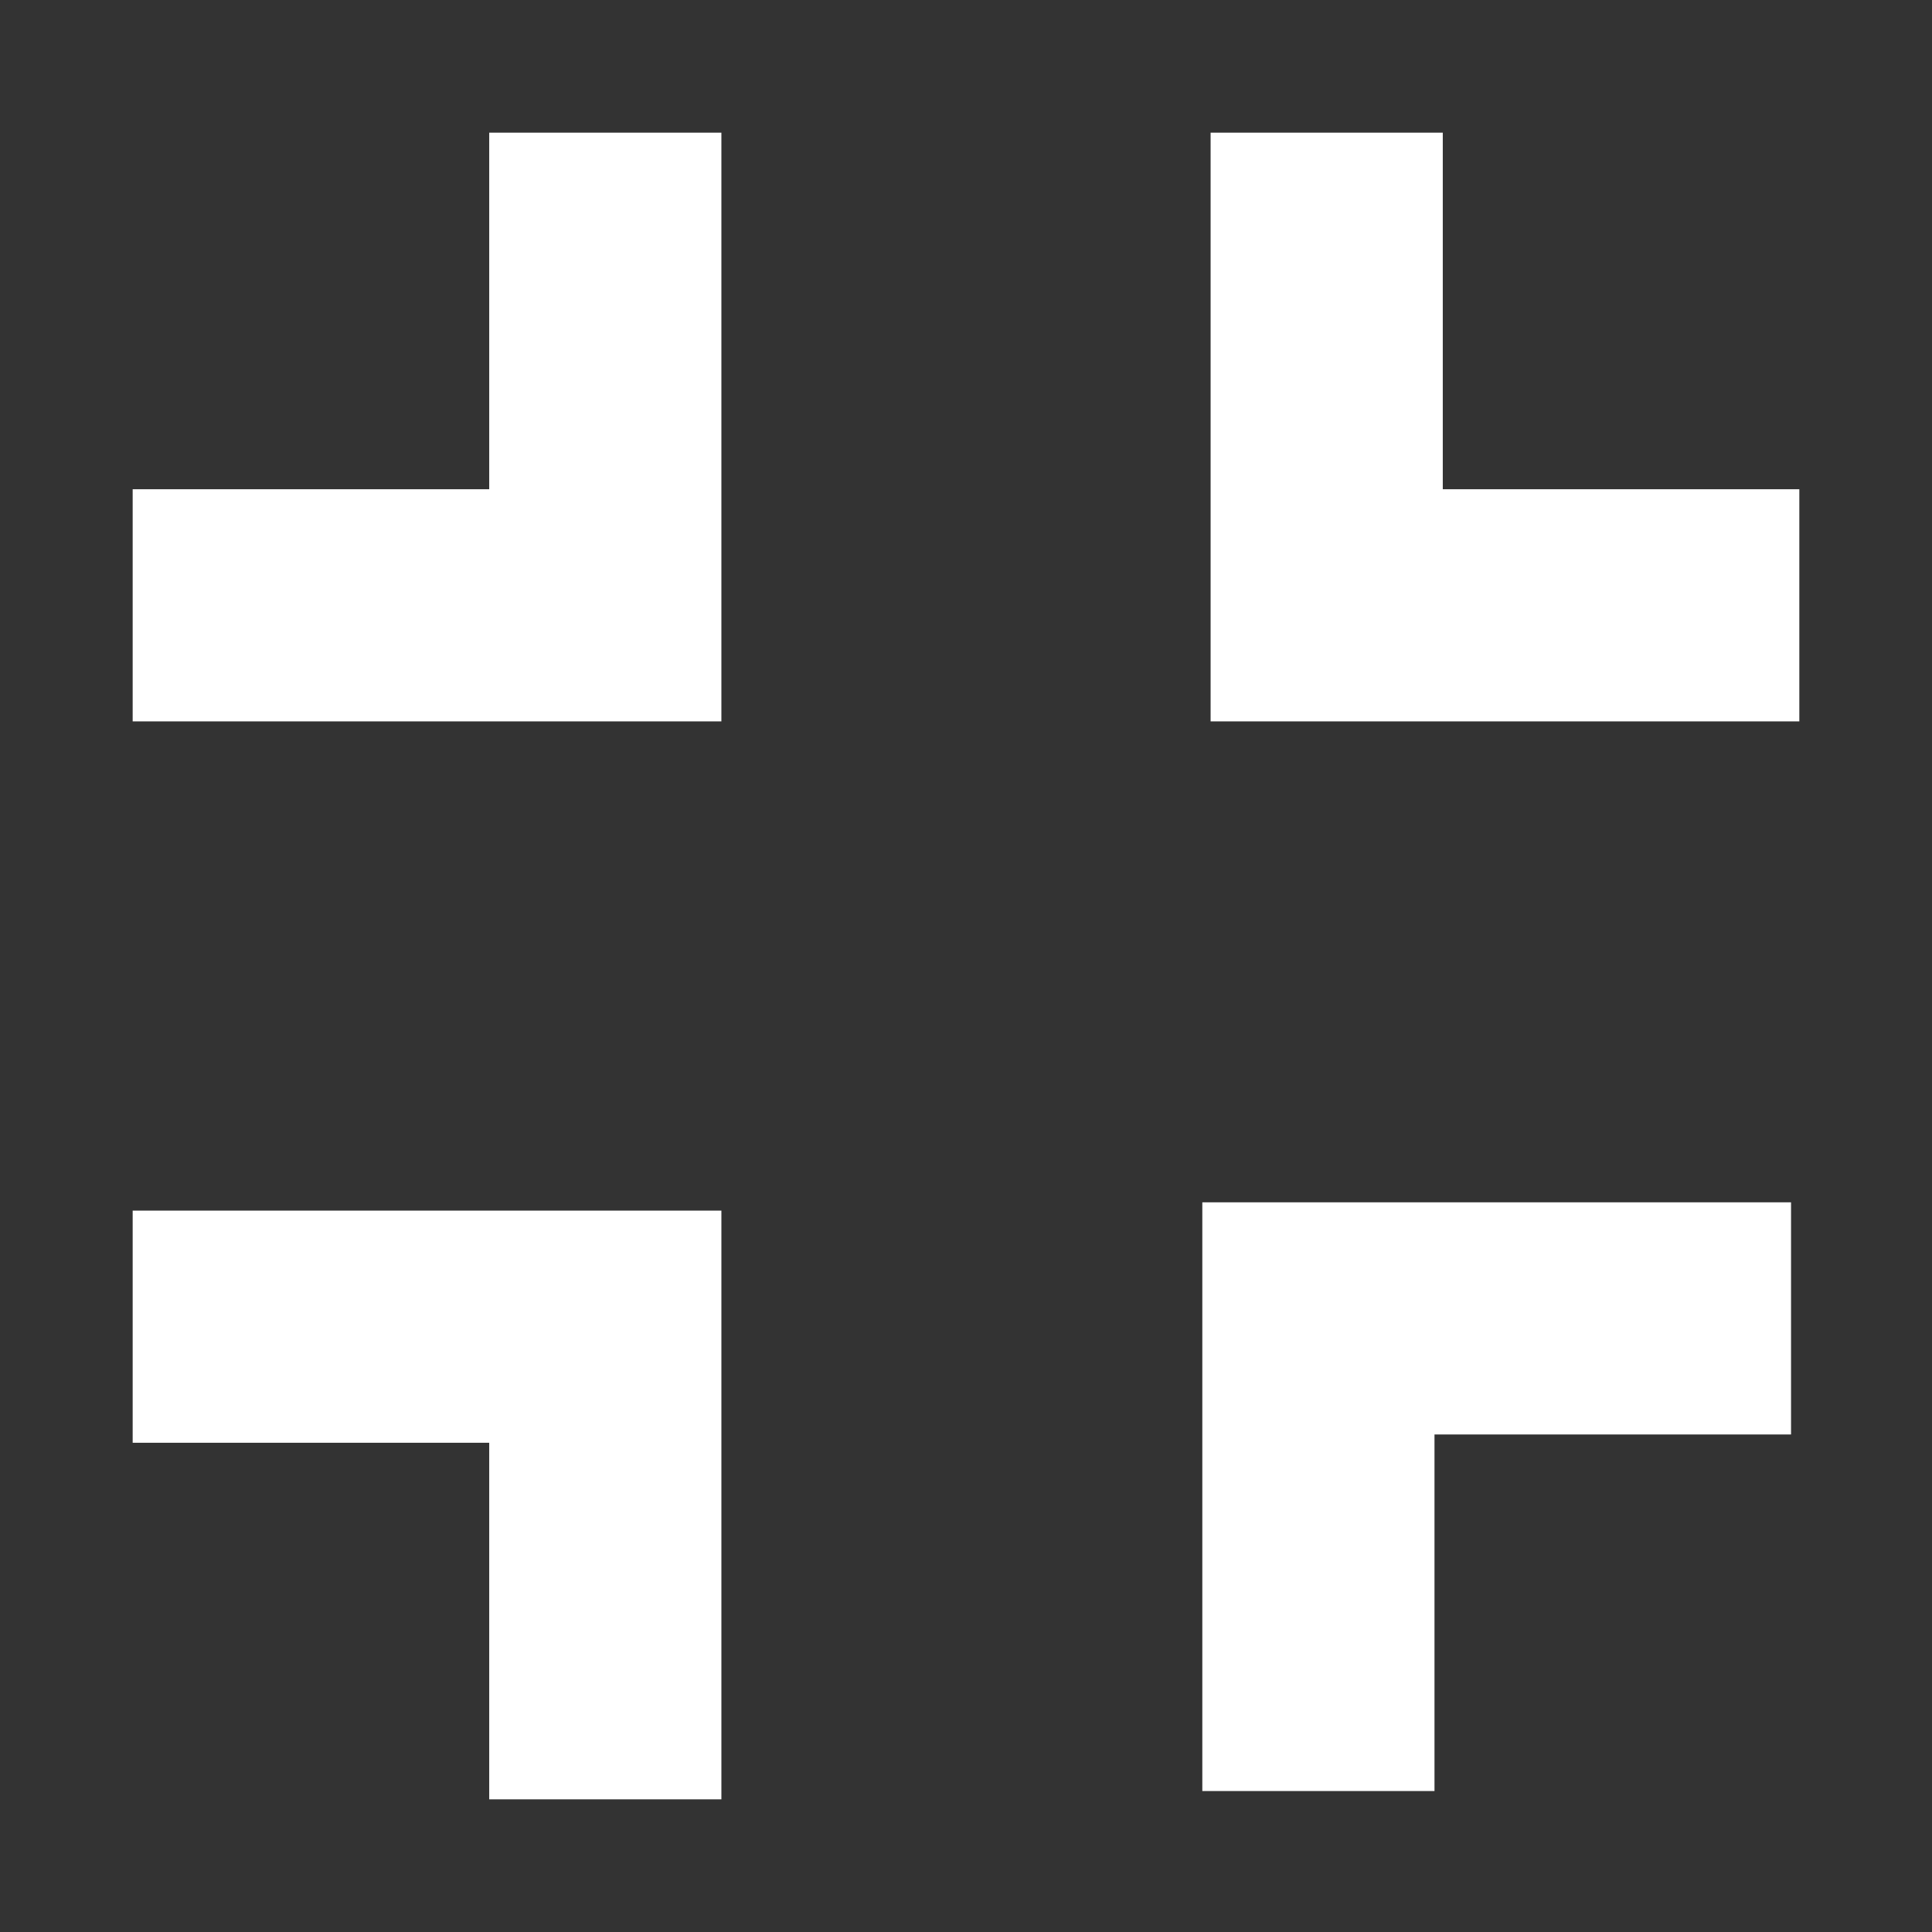 <?xml version="1.0" encoding="utf-8"?>
<!-- Generator: Adobe Illustrator 23.0.1, SVG Export Plug-In . SVG Version: 6.00 Build 0)  -->
<svg version="1.1" id="圖層_1" xmlns="http://www.w3.org/2000/svg" xmlns:xlink="http://www.w3.org/1999/xlink" x="0px" y="0px"
	 viewBox="0 0 23.3 23.3" style="enable-background:new 0 0 23.3 23.3;" xml:space="preserve">
<rect x="0" y="0" width="23.3" height="23.3" fill="#333333" stroke="none"/>
<style type="text/css">
	.st0{fill:#FFFFFF;}
</style>
<path class="st0" d="M1.6,17.4h4.3v4.3h2.8v-7.1H1.6V17.4z M5.9,5.9H1.6v2.8h7.1V1.6H5.9V5.9z M14.5,21.6h2.8v-4.3h4.3v-2.8h-7.1
	V21.6z M17.4,5.9V1.6h-2.8v7.1h7.1V5.9H17.4z"/>
</svg>

